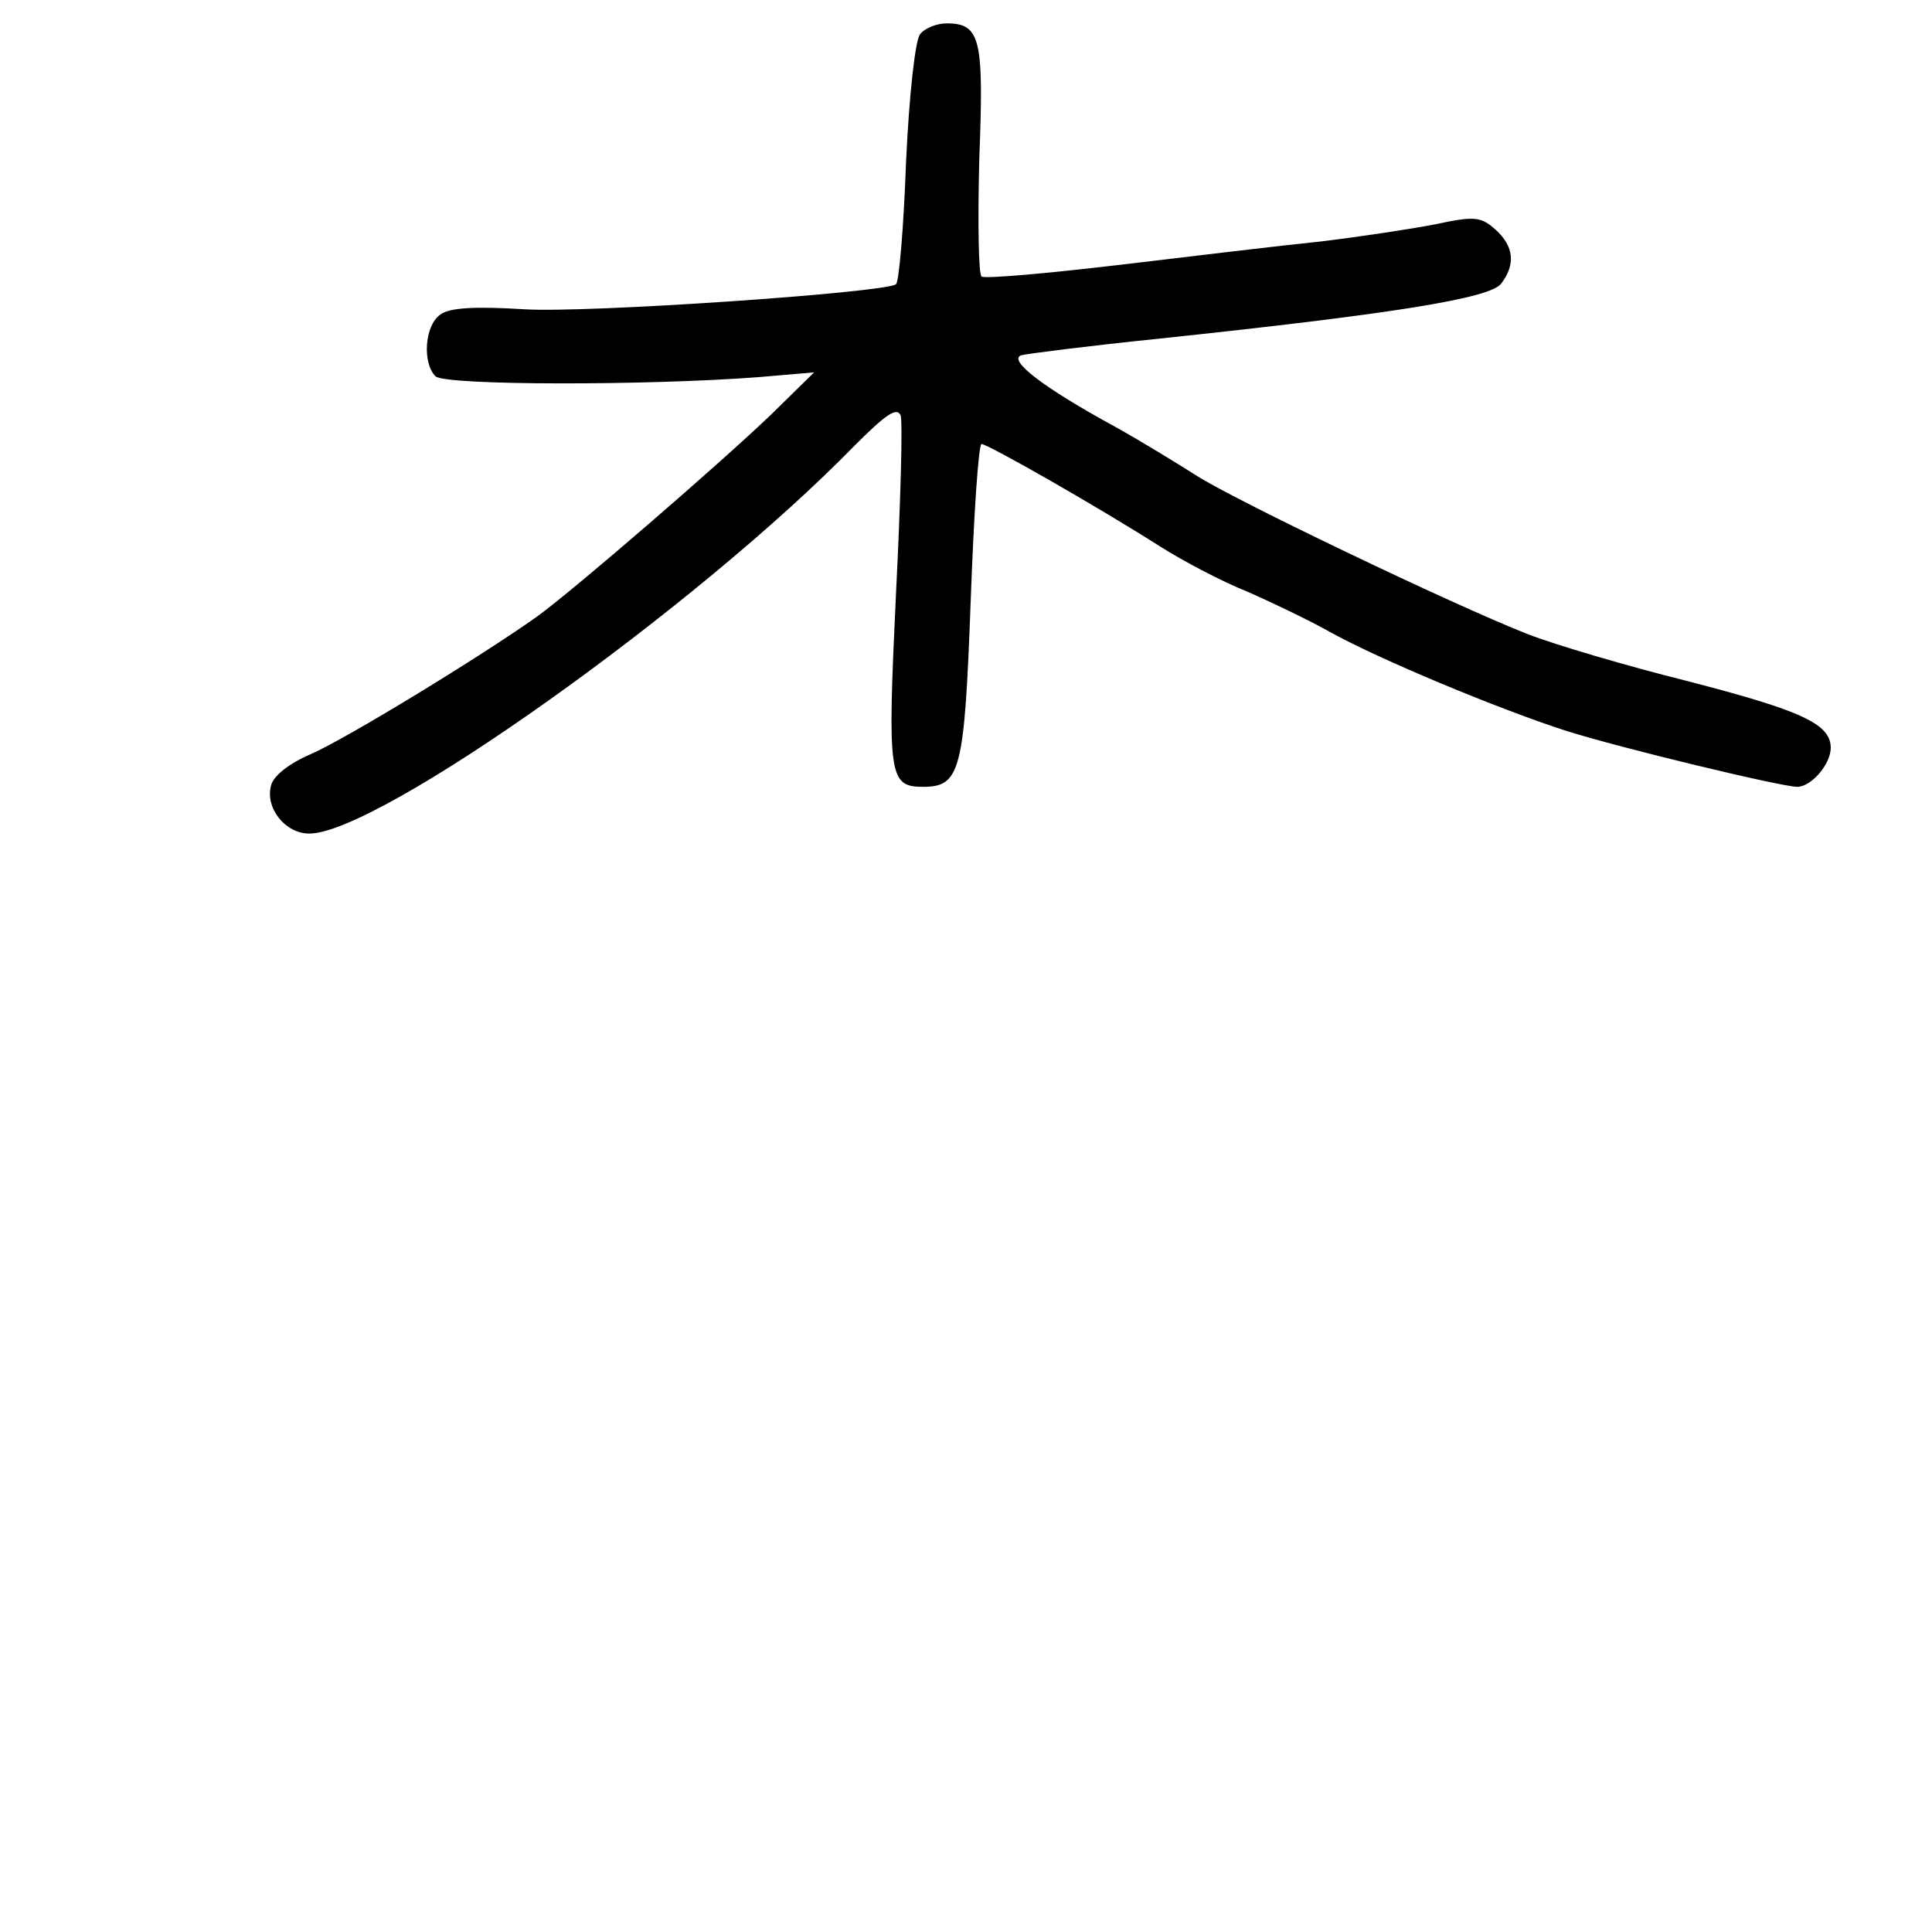 <?xml version="1.0" standalone="no"?>
<!DOCTYPE svg PUBLIC "-//W3C//DTD SVG 20010904//EN"
 "http://www.w3.org/TR/2001/REC-SVG-20010904/DTD/svg10.dtd">
<svg version="1.0" xmlns="http://www.w3.org/2000/svg"
 width="248pt" height="248pt" viewBox="0 0 248 248"
 preserveAspectRatio="xMidYMid meet">
<g transform="translate(0,248) scale(0.1,-0.1)"
fill="#000000" stroke="none">
<path d="M1181 2436 c-6 -7 -14 -77 -18 -165 -3 -83 -9 -154 -13 -156 -18 -11
-396 -37 -477 -32 -64 4 -97 2 -108 -7 -20 -14 -23 -62 -6 -79 12 -12 274 -12
416 -1 l70 6 -55 -54 c-68 -65 -252 -224 -300 -259 -73 -52 -247 -158 -291
-177 -28 -12 -48 -28 -51 -40 -8 -29 18 -62 49 -62 89 0 496 289 700 498 39
39 54 50 59 39 3 -8 0 -112 -6 -232 -11 -232 -9 -245 35 -245 48 0 53 21 61
238 4 111 10 202 14 202 8 0 150 -81 230 -132 30 -19 80 -45 110 -57 30 -13
78 -36 105 -51 64 -36 221 -101 305 -128 69 -22 277 -72 297 -72 18 0 43 29
43 50 0 31 -38 48 -185 86 -76 19 -168 46 -204 60 -99 39 -380 174 -426 204
-22 14 -69 43 -105 63 -90 49 -137 85 -119 91 8 2 86 12 174 21 303 32 428 52
442 71 19 25 16 48 -7 69 -19 17 -27 18 -78 7 -31 -6 -97 -16 -147 -22 -49 -5
-166 -19 -258 -30 -93 -11 -172 -18 -177 -15 -4 3 -5 70 -3 150 6 155 2 175
-42 175 -12 0 -28 -6 -34 -14z"/>
</g>
</svg>
